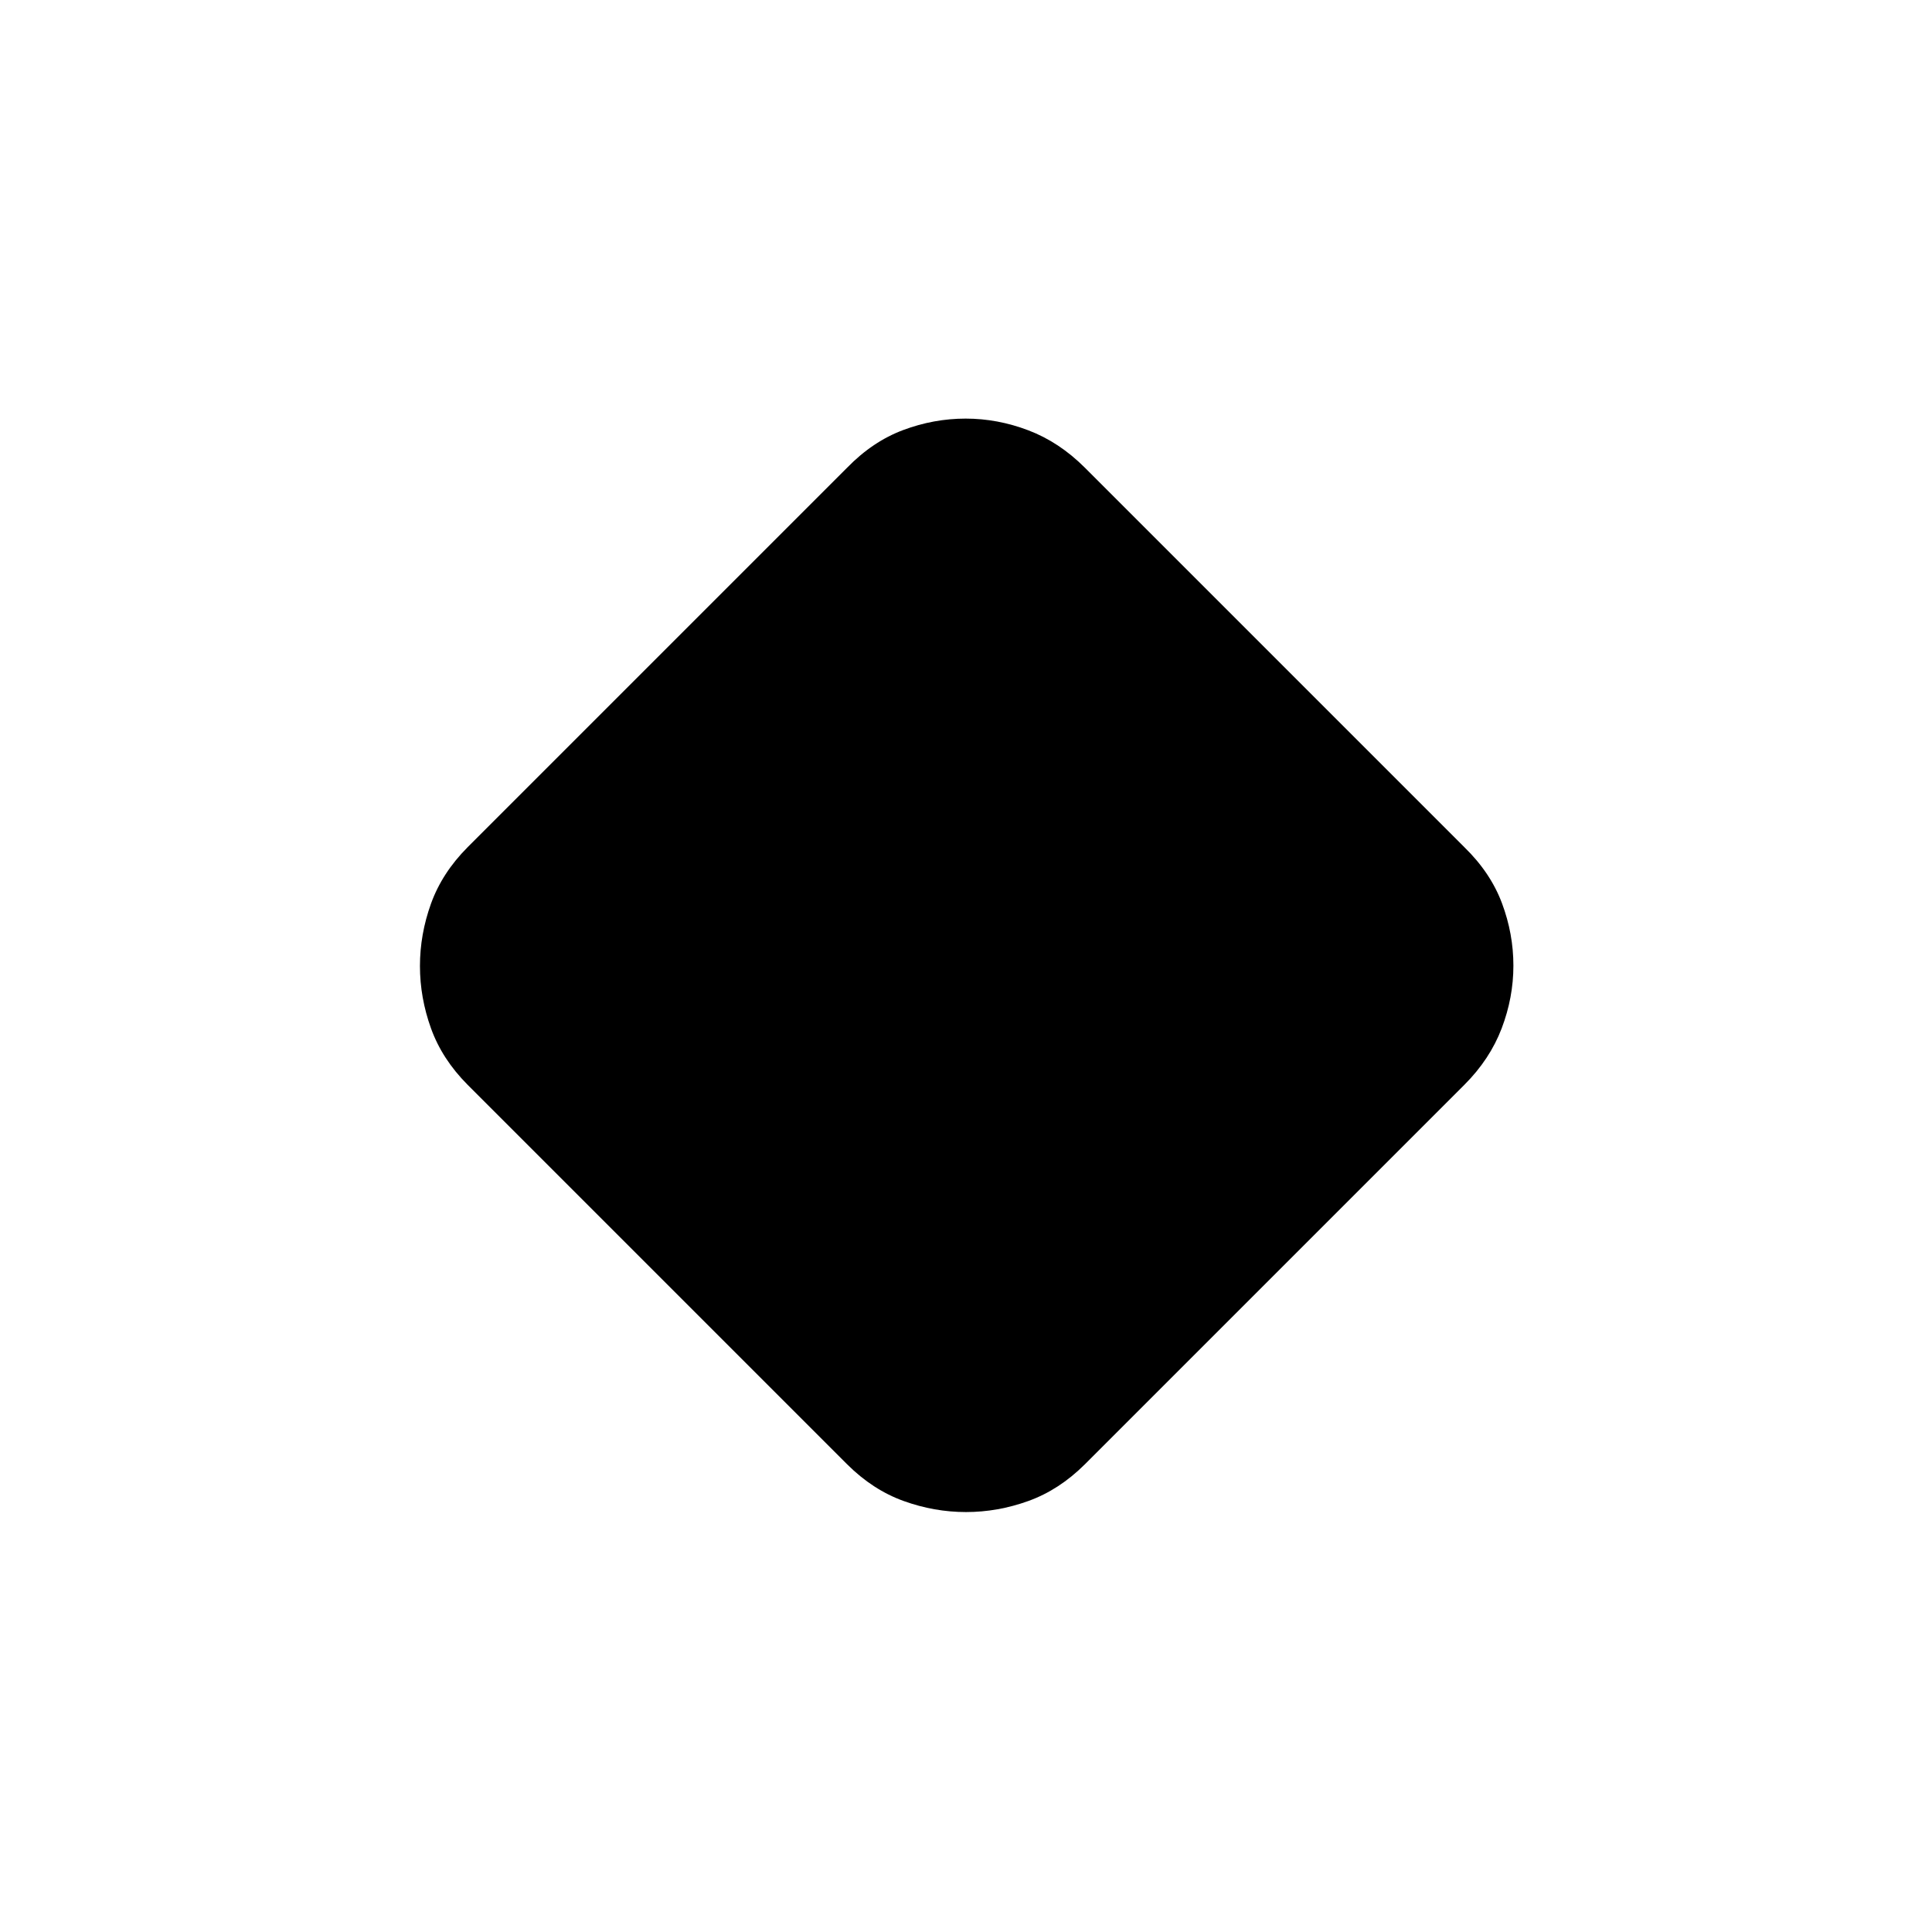 <svg xmlns="http://www.w3.org/2000/svg" height="40" viewBox="0 -960 960 960" width="40"><path d="M421-232.33 232.33-421q-12.66-12.74-18.16-27.99-5.5-15.26-5.5-31.01 0-15.75 5.5-31.01 5.5-15.25 18.16-27.99L421-727.67q12.67-13 27.83-18.66 15.17-5.67 31-5.67 15.84 0 31.17 5.83 15.33 5.84 28 18.5L727.67-539q13 12.67 18.66 27.83 5.67 15.17 5.67 31 0 15.84-5.83 31.17-5.84 15.33-18.5 28L539-232.33q-12.74 12.66-27.99 18.16-15.26 5.5-31.01 5.5-15.75 0-31.01-5.5-15.25-5.5-27.99-18.16Z"/></svg>